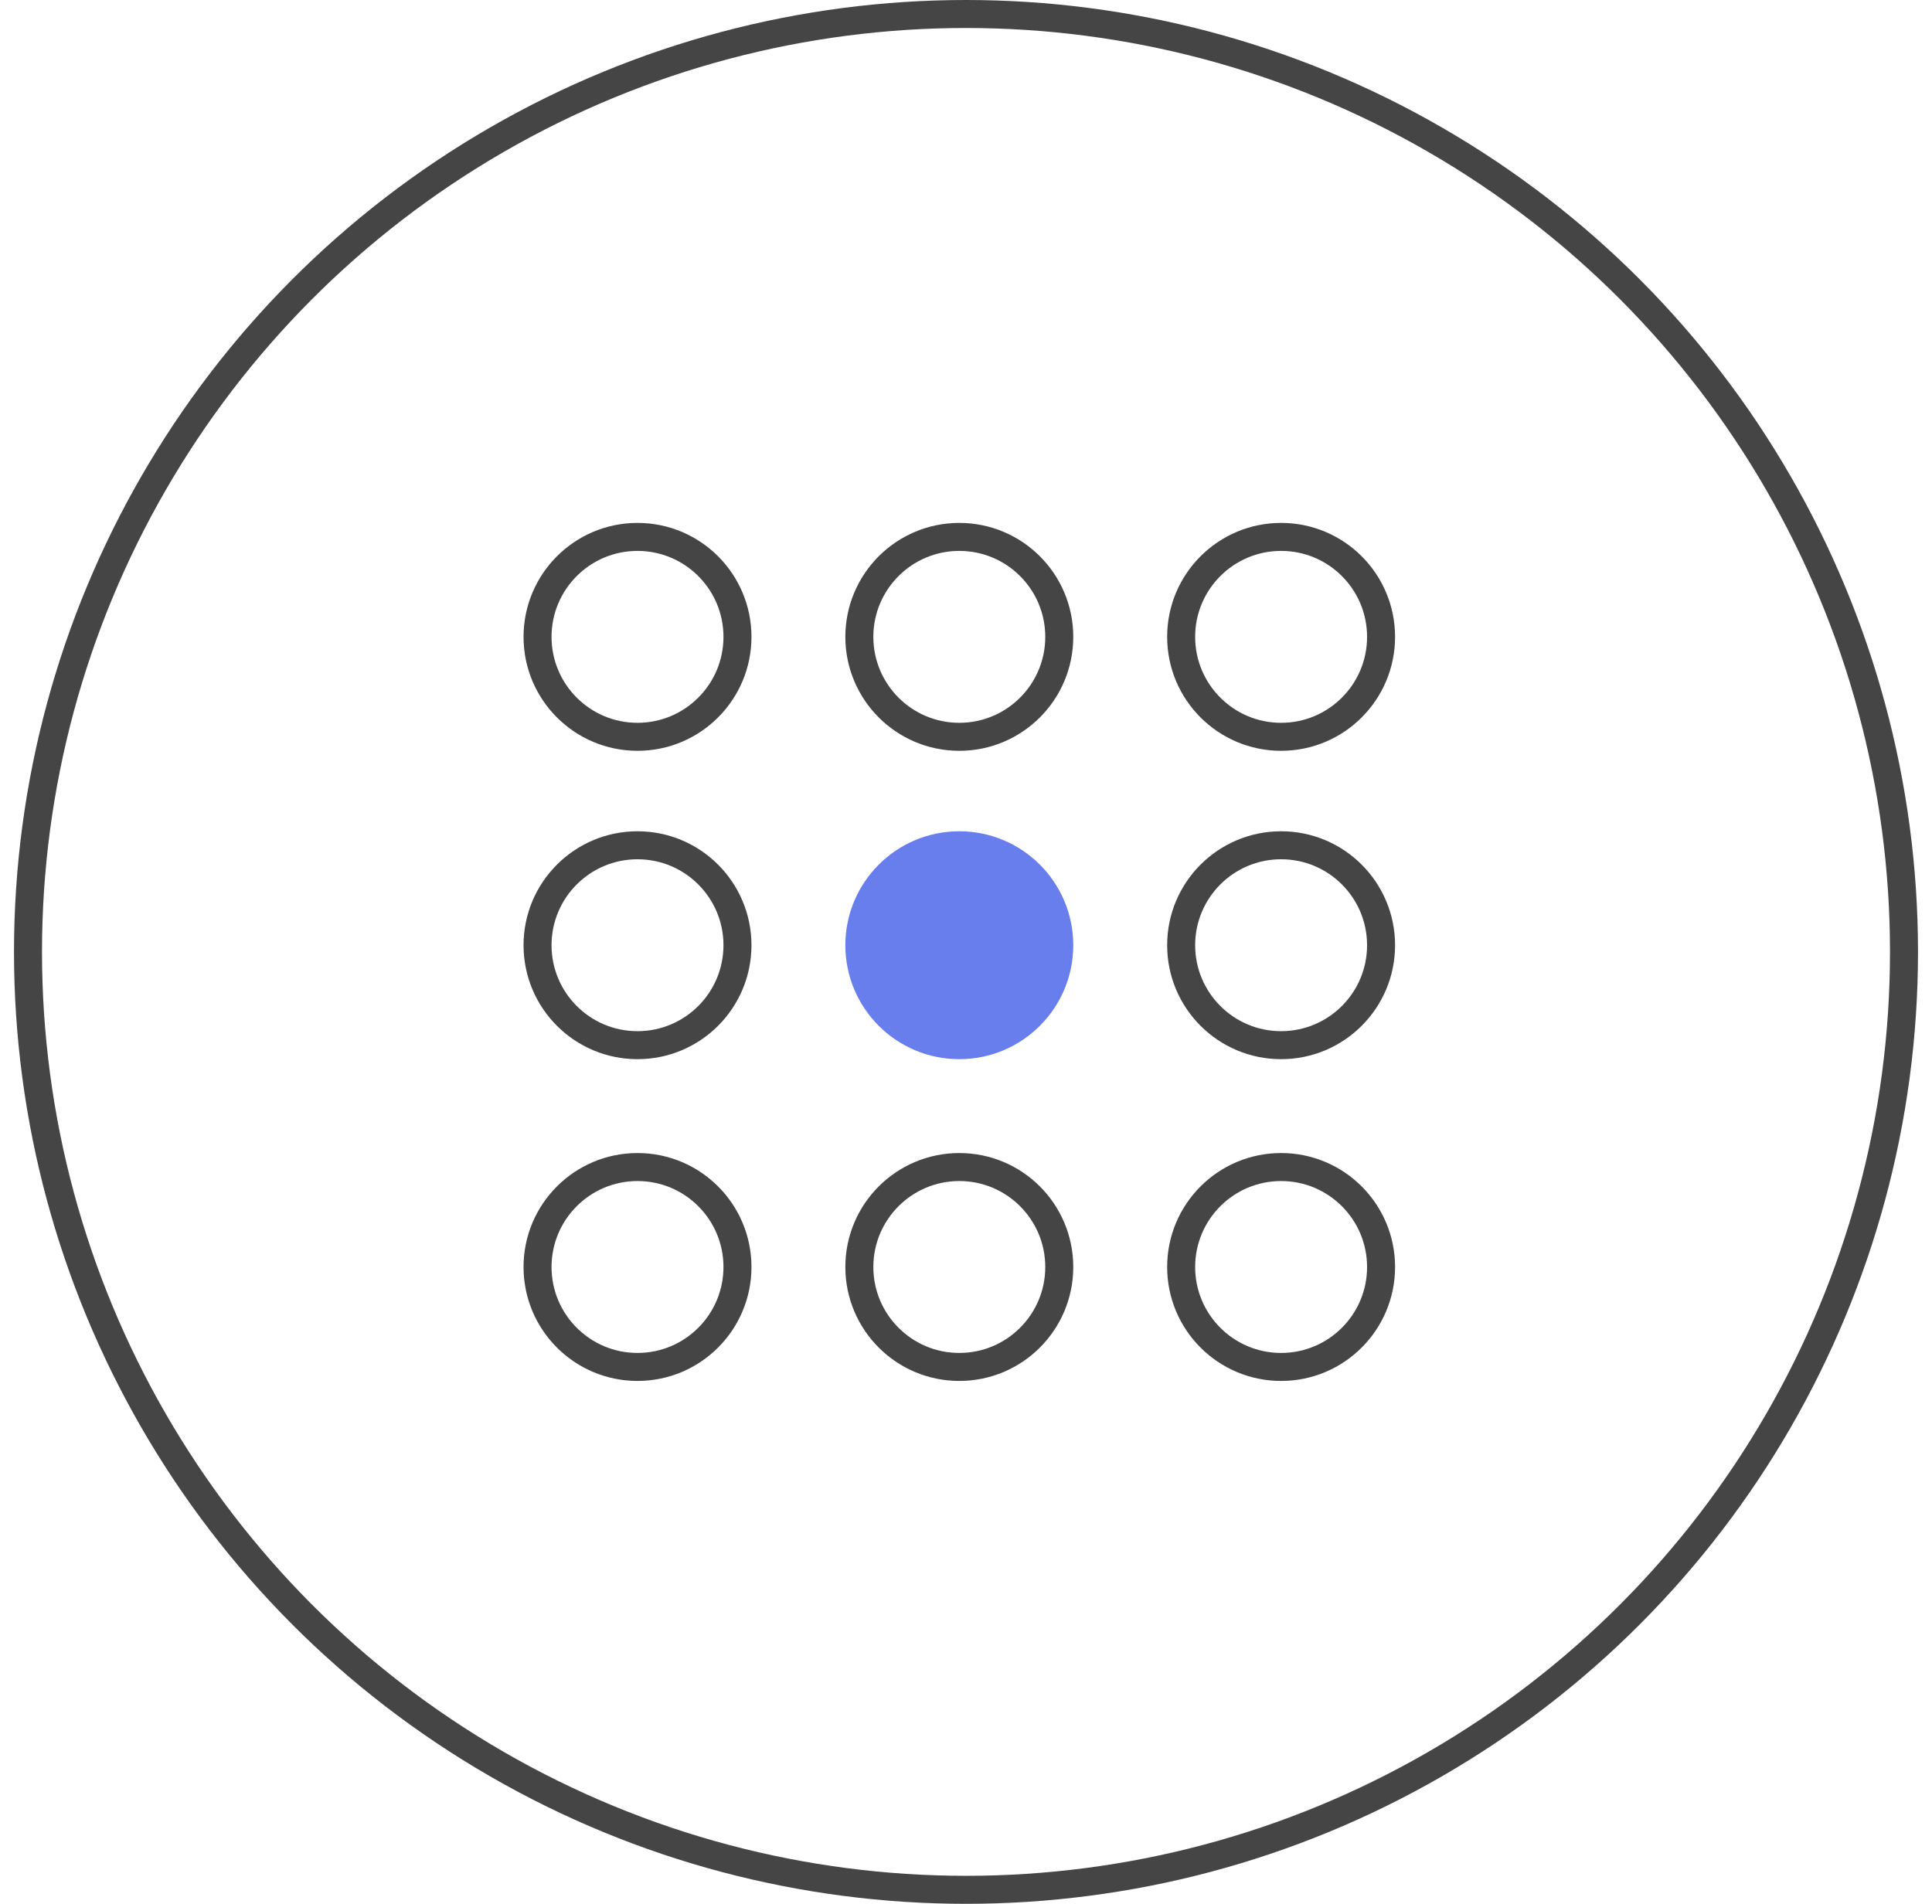 <svg width="69" height="68" viewBox="0 0 69 68" fill="none" xmlns="http://www.w3.org/2000/svg">
<circle cx="34.5" cy="34" r="33.5" stroke="#454545"/>
<circle cx="22.768" cy="22.747" r="3.57" stroke="#454545"/>
<circle cx="22.768" cy="33.761" r="3.57" stroke="#454545"/>
<circle cx="22.768" cy="45.254" r="3.57" stroke="#454545"/>
<circle cx="34.261" cy="22.747" r="3.57" stroke="#454545"/>
<circle cx="34.261" cy="33.761" r="3.57" fill="#697EED" stroke="#697EED"/>
<circle cx="34.261" cy="45.254" r="3.57" stroke="#454545"/>
<circle cx="45.754" cy="22.747" r="3.57" stroke="#454545"/>
<circle cx="45.754" cy="33.761" r="3.57" stroke="#454545"/>
<circle cx="45.754" cy="45.254" r="3.57" stroke="#454545"/>
</svg>
